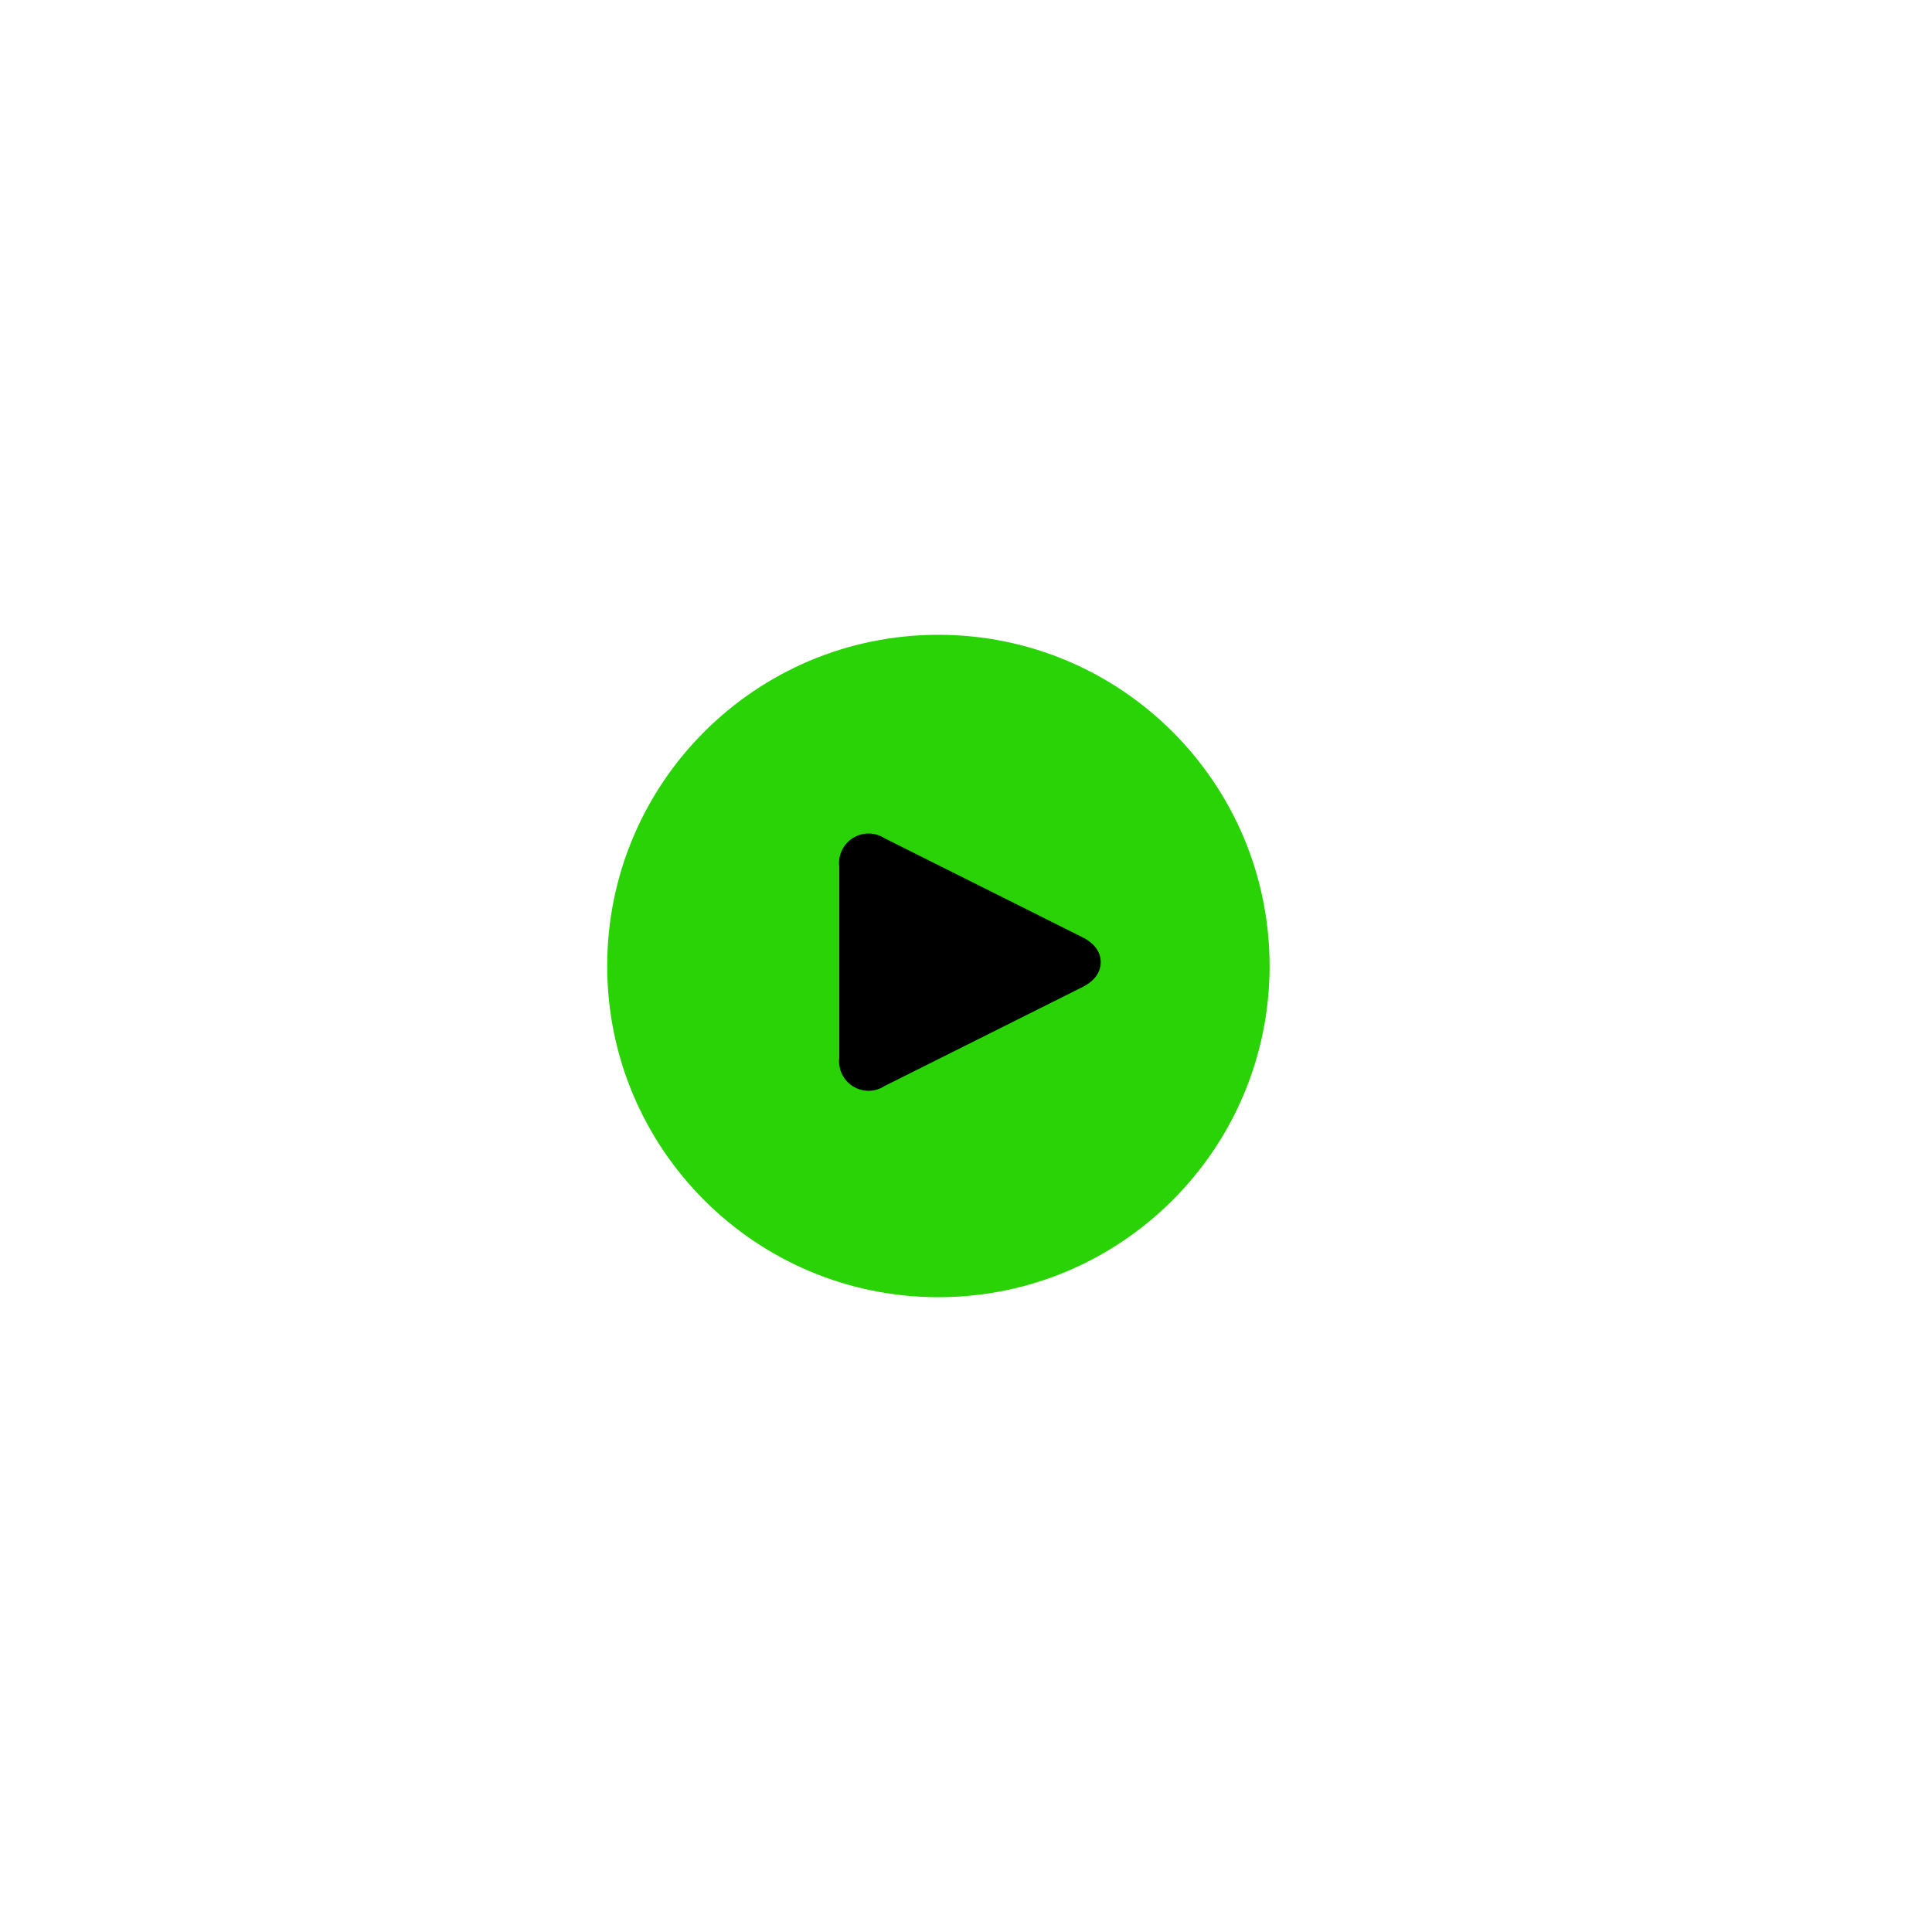 <svg width="70" height="70" viewBox="0 0 70 70" fill="none" xmlns="http://www.w3.org/2000/svg">
<path fill-rule="evenodd" clip-rule="evenodd" d="M22 35C22 28.373 27.373 23 34 23C40.627 23 46 28.373 46 35C46 41.627 40.627 47 34 47C27.373 47 22 41.627 22 35Z" fill="#29D305"/>
<g filter="url(#filter0_d_2896_18)">
<path fill-rule="evenodd" clip-rule="evenodd" d="M30.906 30.36C31.086 30.249 31.295 30.193 31.506 30.201C31.702 30.207 31.892 30.268 32.056 30.375L39.237 33.967C39.555 34.127 39.882 34.422 39.882 34.861C39.882 35.3 39.556 35.596 39.237 35.755L32.055 39.346C31.892 39.453 31.702 39.514 31.506 39.521C31.295 39.528 31.087 39.473 30.907 39.362C30.727 39.25 30.584 39.088 30.497 38.896C30.415 38.718 30.385 38.521 30.408 38.327V31.396C30.384 31.202 30.415 31.005 30.496 30.827C30.583 30.634 30.726 30.472 30.906 30.36Z" fill="black"/>
</g>
<defs>
<filter id="filter0_d_2896_18" x="0.4" y="0.2" width="69.482" height="69.321" filterUnits="userSpaceOnUse" color-interpolation-filters="sRGB">
<feFlood flood-opacity="0" result="BackgroundImageFix"/>
<feColorMatrix in="SourceAlpha" type="matrix" values="0 0 0 0 0 0 0 0 0 0 0 0 0 0 0 0 0 0 127 0" result="hardAlpha"/>
<feOffset/>
<feGaussianBlur stdDeviation="15"/>
<feColorMatrix type="matrix" values="0 0 0 0 0 0 0 0 0 0 0 0 0 0 0 0 0 0 0.08 0"/>
<feBlend mode="normal" in2="BackgroundImageFix" result="effect1_dropShadow_2896_18"/>
<feBlend mode="normal" in="SourceGraphic" in2="effect1_dropShadow_2896_18" result="shape"/>
</filter>
</defs>
</svg>
